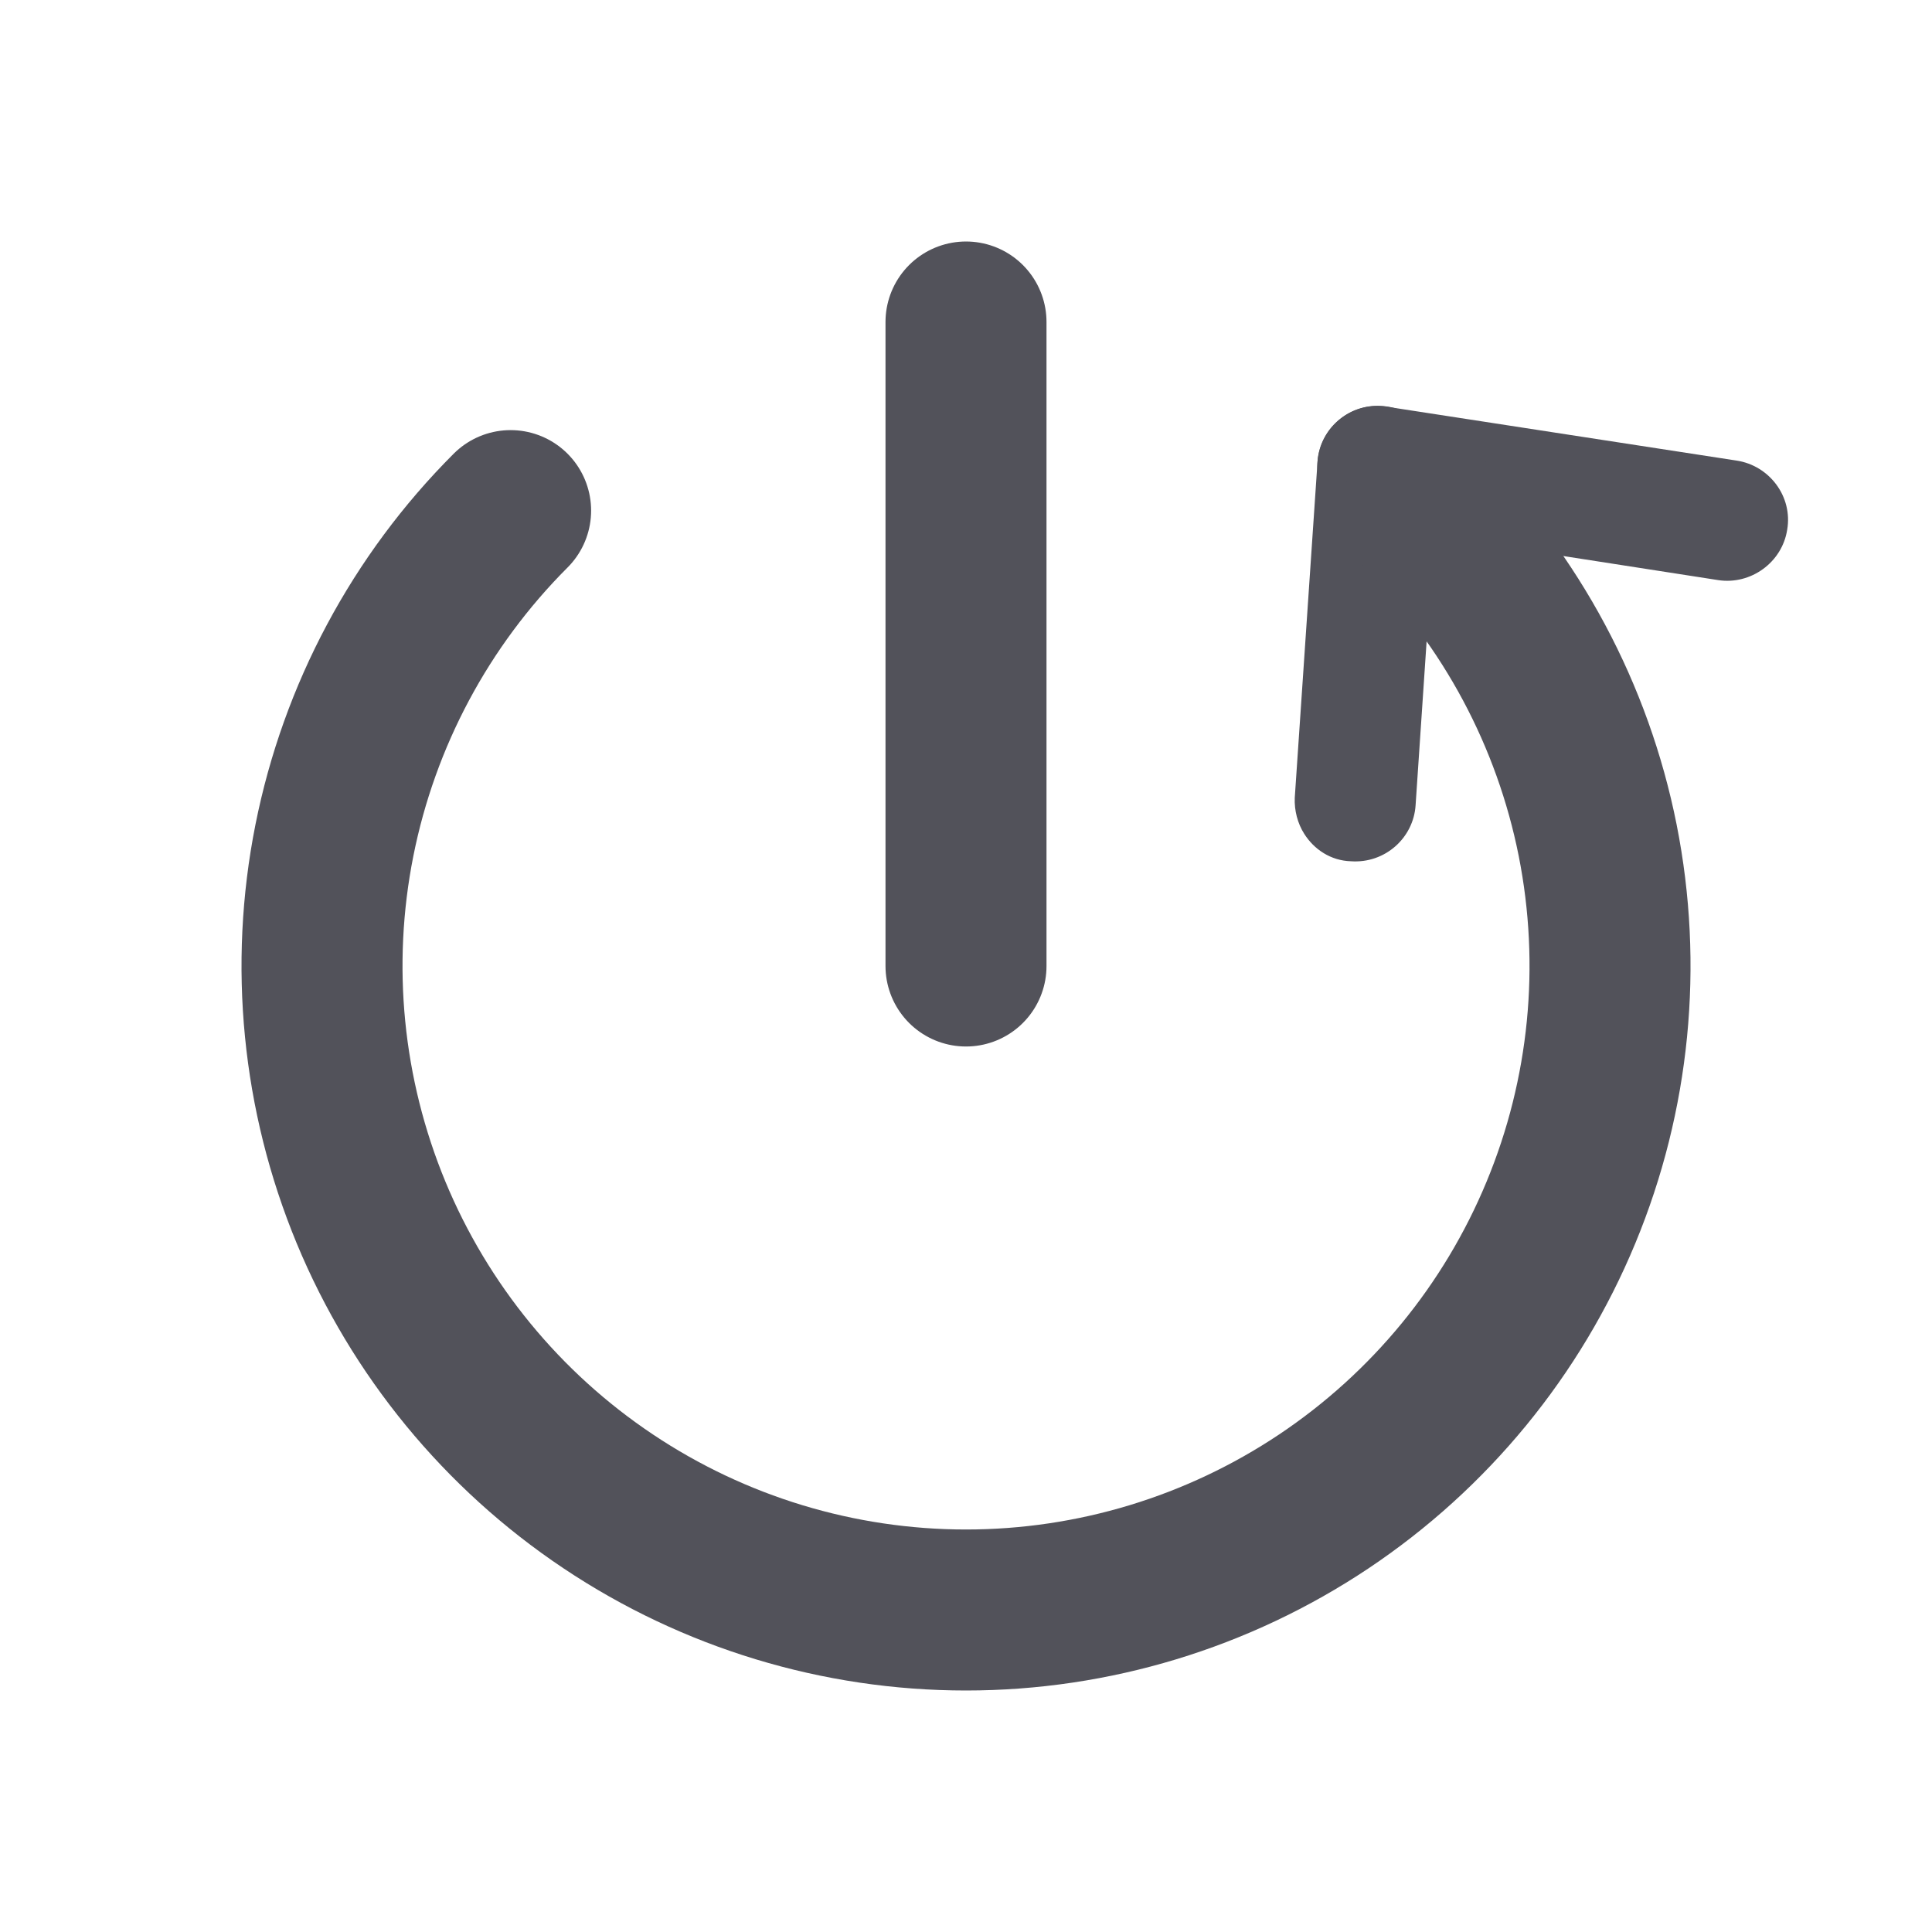 <svg width="24" height="24" viewBox="0 0 24 24" fill="none" xmlns="http://www.w3.org/2000/svg">
<path d="M16.481 6.196C16.391 6.053 16.345 5.868 16.372 5.686C16.438 5.266 16.819 4.989 17.225 5.052L21.576 5.722C21.982 5.785 22.272 6.17 22.201 6.581C22.138 6.987 21.748 7.269 21.342 7.206L17 6.531C16.776 6.495 16.588 6.365 16.481 6.196Z" fill="#52525A"/>
<path d="M16.201 10.357C16.12 10.23 16.077 10.068 16.084 9.91L16.367 5.733C16.394 5.326 16.754 5.016 17.161 5.043C17.576 5.064 17.887 5.424 17.865 5.84L17.585 10.003C17.559 10.41 17.204 10.728 16.783 10.699C16.531 10.692 16.323 10.551 16.201 10.357Z" fill="#52525A"/>
<path d="M17.657 6.343C18.776 7.462 19.538 8.887 19.847 10.439C20.155 11.991 19.997 13.599 19.391 15.061C18.786 16.523 17.76 17.772 16.445 18.651C15.129 19.53 13.582 20 12 20C10.418 20 8.871 19.53 7.556 18.651C6.24 17.772 5.215 16.523 4.609 15.061C4.004 13.599 3.845 11.991 4.154 10.439C4.463 8.887 5.224 7.462 6.343 6.343M12 4V12" stroke="#52525A" stroke-width="2" stroke-linecap="round" stroke-linejoin="round"/>
</svg>
